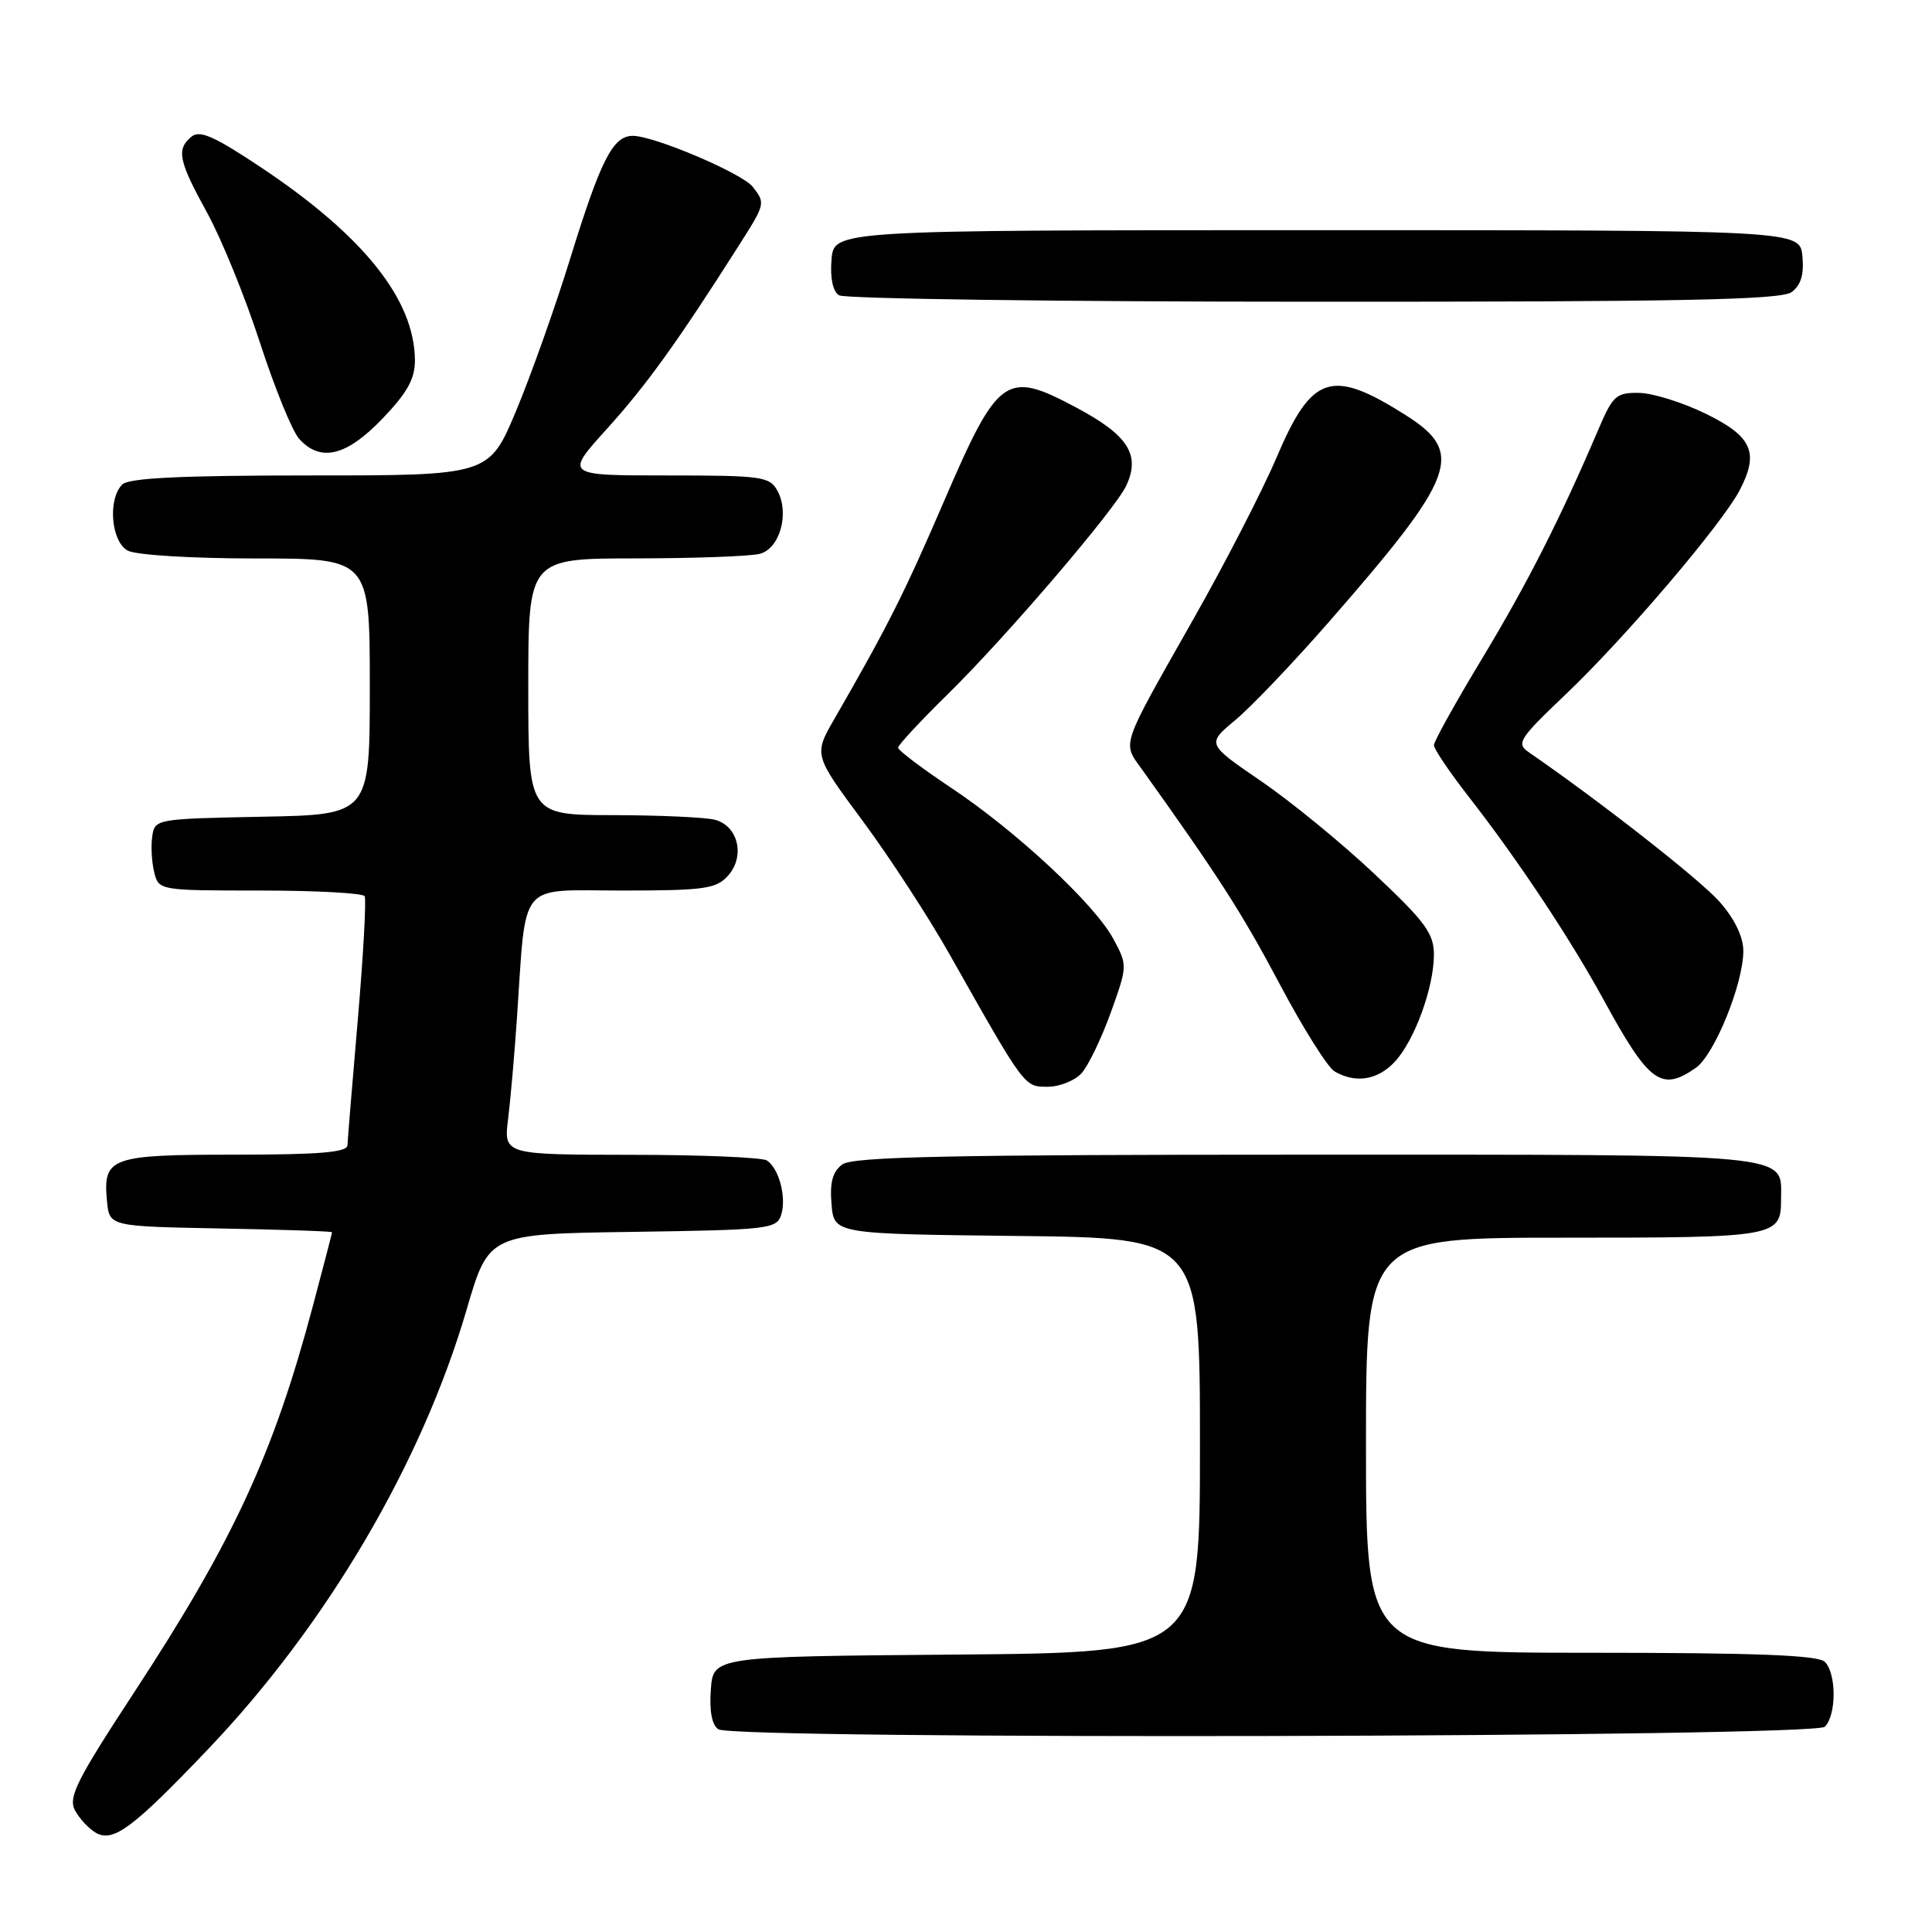 <?xml version="1.0" encoding="UTF-8" standalone="no"?>
<!DOCTYPE svg PUBLIC "-//W3C//DTD SVG 1.1//EN" "http://www.w3.org/Graphics/SVG/1.1/DTD/svg11.dtd" >
<svg xmlns="http://www.w3.org/2000/svg" xmlns:xlink="http://www.w3.org/1999/xlink" version="1.1" viewBox="0 0 256 256">
 <g >
 <path fill="currentColor"
d=" M 27.52 231.83 C 43.28 215.31 55.87 193.92 61.84 173.50 C 64.76 163.50 64.76 163.50 83.82 163.23 C 101.81 162.97 102.91 162.85 103.51 160.98 C 104.24 158.68 103.23 154.83 101.62 153.77 C 101.00 153.36 92.90 153.02 83.62 153.02 C 66.74 153.00 66.74 153.00 67.33 148.25 C 67.65 145.64 68.17 139.68 68.49 135.00 C 69.77 116.40 68.46 118.00 82.41 118.00 C 93.34 118.00 94.89 117.78 96.46 116.04 C 98.76 113.50 97.83 109.45 94.76 108.63 C 93.52 108.30 87.44 108.02 81.25 108.01 C 70.00 108.00 70.00 108.00 70.00 91.00 C 70.00 74.00 70.00 74.00 84.25 73.99 C 92.09 73.98 99.49 73.71 100.69 73.38 C 103.33 72.68 104.63 68.04 103.03 65.06 C 102.00 63.14 101.03 63.00 88.38 63.00 C 74.83 63.00 74.83 63.00 80.46 56.78 C 85.65 51.04 89.79 45.29 97.87 32.58 C 101.43 26.98 101.44 26.95 99.75 24.76 C 98.36 22.97 86.68 18.00 83.85 18.00 C 81.22 18.00 79.62 21.13 75.58 34.18 C 73.60 40.60 70.36 49.72 68.39 54.43 C 64.80 63.00 64.80 63.00 41.10 63.00 C 24.00 63.00 17.07 63.33 16.20 64.20 C 14.25 66.15 14.72 71.78 16.93 72.96 C 18.02 73.55 25.46 74.00 33.93 74.00 C 49.00 74.00 49.00 74.00 49.00 90.97 C 49.00 107.95 49.00 107.95 34.75 108.22 C 20.64 108.50 20.50 108.52 20.17 110.85 C 19.98 112.15 20.11 114.28 20.44 115.60 C 21.03 117.98 21.13 118.00 34.46 118.00 C 41.84 118.00 48.08 118.34 48.32 118.75 C 48.55 119.16 48.15 126.47 47.42 135.00 C 46.68 143.53 46.07 151.06 46.04 151.75 C 46.01 152.69 42.34 153.00 31.12 153.00 C 14.59 153.00 13.62 153.35 14.18 159.18 C 14.50 162.50 14.50 162.50 29.25 162.78 C 37.36 162.93 44.00 163.15 44.00 163.28 C 44.00 163.40 42.86 167.78 41.47 173.00 C 36.24 192.67 30.93 204.16 17.82 224.18 C 10.14 235.90 9.01 238.15 9.94 239.89 C 10.54 241.00 11.79 242.34 12.73 242.87 C 15.02 244.15 17.62 242.21 27.52 231.83 Z  M 241.80 228.80 C 243.35 227.25 243.35 221.75 241.80 220.20 C 240.92 219.32 232.64 219.00 210.80 219.00 C 181.00 219.00 181.00 219.00 181.00 191.50 C 181.00 164.00 181.00 164.00 207.30 164.00 C 235.52 164.00 236.00 163.91 236.00 158.87 C 236.00 152.75 238.63 153.00 173.12 153.00 C 125.92 153.00 113.01 153.27 111.62 154.29 C 110.33 155.23 109.94 156.65 110.18 159.54 C 110.50 163.50 110.50 163.50 134.75 163.77 C 159.00 164.04 159.00 164.04 159.00 191.50 C 159.00 218.97 159.00 218.97 126.75 219.24 C 94.50 219.50 94.50 219.50 94.19 223.90 C 93.98 226.74 94.34 228.60 95.19 229.14 C 97.41 230.54 240.38 230.22 241.80 228.80 Z  M 143.31 142.21 C 144.20 141.23 145.94 137.61 147.18 134.18 C 149.41 127.98 149.41 127.91 147.52 124.40 C 145.03 119.78 134.59 110.07 125.90 104.30 C 122.11 101.77 119.00 99.42 119.00 99.07 C 119.00 98.73 121.97 95.53 125.60 91.97 C 133.32 84.39 147.81 67.46 149.25 64.32 C 151.14 60.23 149.46 57.64 142.55 53.97 C 133.27 49.03 132.28 49.73 125.05 66.50 C 119.83 78.61 117.62 83.01 110.56 95.26 C 107.82 100.02 107.82 100.02 114.30 108.76 C 117.86 113.57 123.06 121.55 125.85 126.50 C 135.84 144.19 135.70 144.00 138.82 144.00 C 140.40 144.00 142.42 143.19 143.31 142.21 Z  M 184.79 140.72 C 187.42 137.92 190.00 130.87 190.00 126.48 C 190.00 123.69 188.84 122.12 182.11 115.79 C 177.77 111.70 171.00 106.16 167.05 103.47 C 159.89 98.57 159.89 98.57 163.69 95.41 C 165.79 93.66 171.32 87.86 176.00 82.51 C 193.02 63.03 194.15 60.00 186.25 55.00 C 176.41 48.77 173.83 49.62 169.15 60.62 C 167.31 64.95 162.36 74.58 158.15 82.00 C 148.37 99.27 148.70 98.29 151.31 101.94 C 161.50 116.19 164.57 120.98 169.52 130.31 C 172.63 136.19 175.92 141.43 176.84 141.97 C 179.60 143.58 182.53 143.13 184.79 140.72 Z  M 224.71 141.49 C 227.18 139.76 231.00 130.34 231.00 126.00 C 231.00 124.14 229.85 121.76 227.86 119.50 C 225.32 116.60 212.03 106.19 202.62 99.71 C 200.87 98.51 201.21 97.96 207.51 91.96 C 215.38 84.47 228.26 69.34 230.54 64.91 C 233.12 59.94 232.16 57.82 226.00 54.81 C 222.97 53.33 219.01 52.09 217.19 52.06 C 214.18 52.01 213.71 52.42 211.86 56.75 C 206.80 68.61 202.40 77.29 196.44 87.17 C 192.90 93.03 190.00 98.24 190.00 98.74 C 190.00 99.24 192.08 102.32 194.62 105.58 C 201.10 113.89 208.01 124.29 212.50 132.50 C 218.51 143.51 220.13 144.70 224.71 141.49 Z  M 50.67 55.48 C 53.97 52.04 54.99 50.20 54.98 47.73 C 54.92 39.70 48.21 31.28 34.63 22.21 C 28.44 18.08 26.47 17.20 25.38 18.10 C 23.34 19.79 23.64 21.28 27.46 28.22 C 29.36 31.68 32.51 39.42 34.45 45.42 C 36.40 51.42 38.73 57.15 39.65 58.16 C 42.47 61.28 45.92 60.44 50.67 55.48 Z  M 237.39 38.71 C 238.63 37.80 239.06 36.38 238.83 33.96 C 238.50 30.50 238.50 30.50 174.50 30.50 C 110.50 30.50 110.50 30.50 110.18 34.40 C 109.98 36.84 110.35 38.61 111.18 39.13 C 111.91 39.59 140.20 39.98 174.06 39.98 C 222.87 40.00 235.98 39.73 237.39 38.71 Z "/>
</g>
</svg>